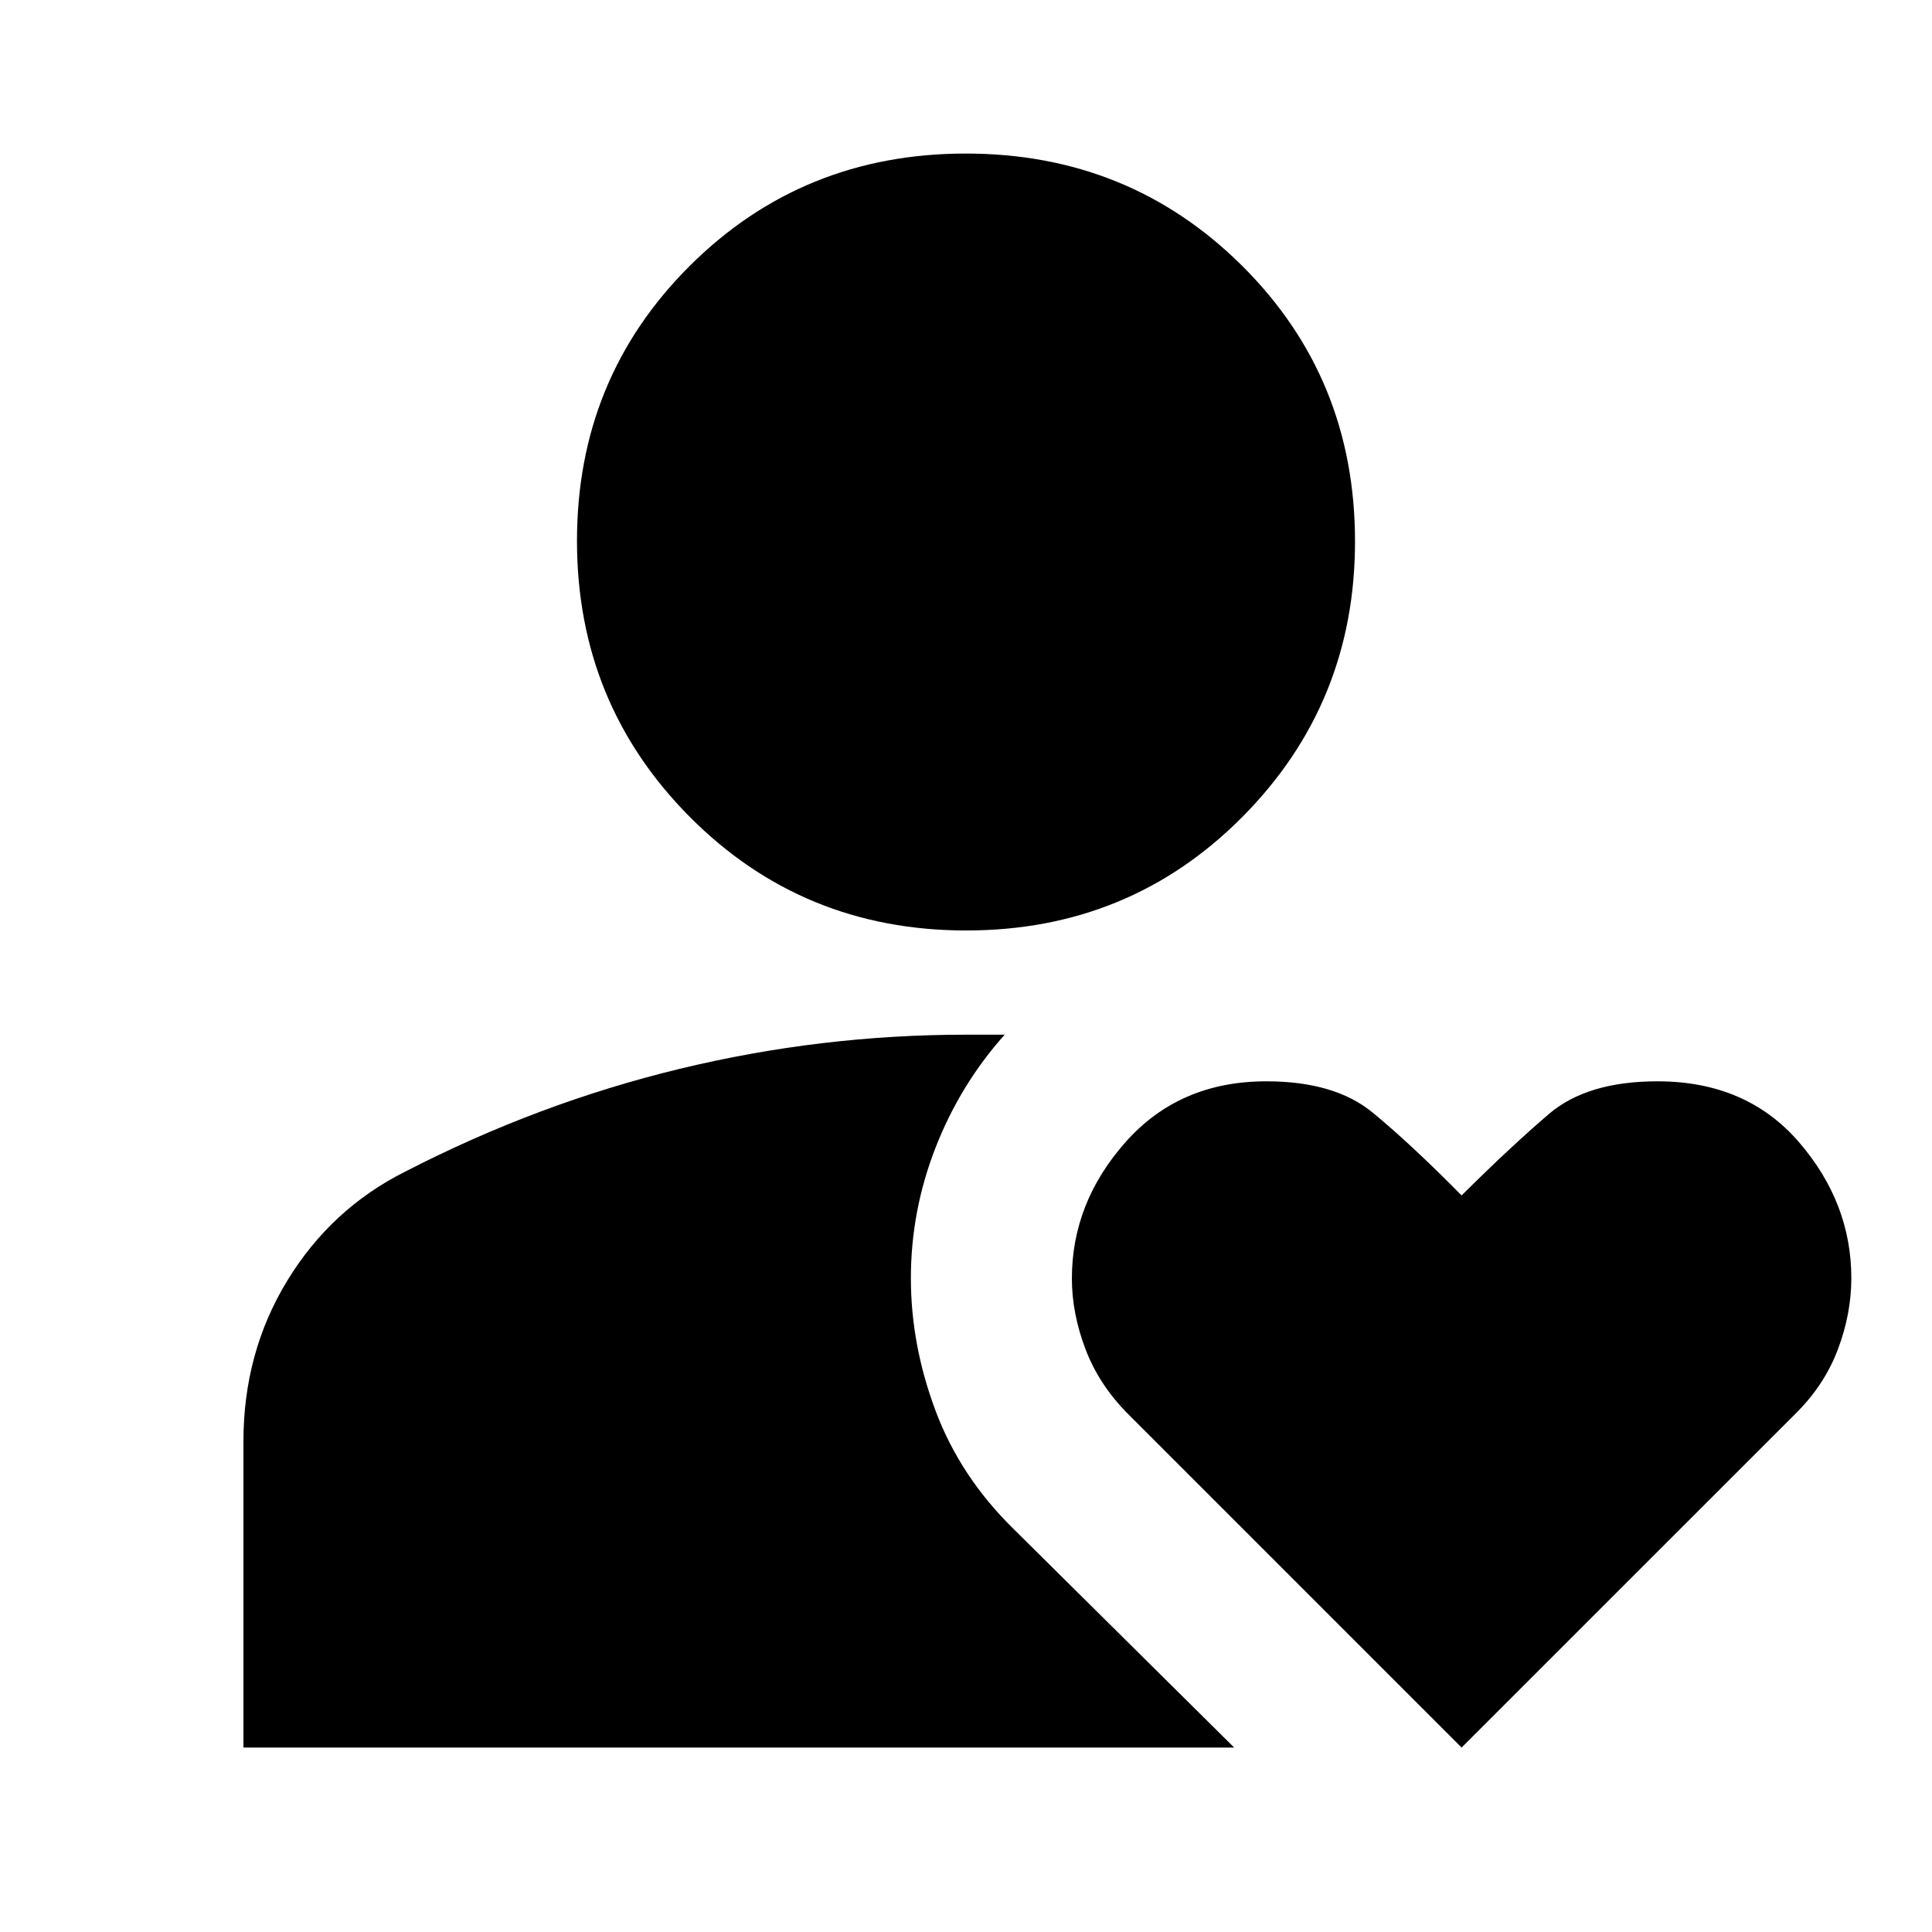 <svg xmlns="http://www.w3.org/2000/svg" height="24" viewBox="0 -960 960 960" width="24"><path d="M480.09-497.65q-81.18 0-137.29-56.39-56.1-56.4-56.1-137.2 0-80.8 56.01-136.63 56.02-55.83 137.2-55.83 81.18 0 137.29 55.77 56.1 55.76 56.1 136.97 0 80.52-56.01 136.92-56.02 56.39-137.2 56.39Zm-359.13 406V-243.7q0-44.26 21.81-79.99 21.82-35.74 58.66-54.18 66-34 136.19-51t142.38-17h19.22q-22.09 24.7-34.35 56.12-12.26 31.43-12.26 64.88 0 33.13 12.28 65.91 12.28 32.79 38.85 58.79L613.26-91.65h-492.3Zm605.3 0L560.74-257.17q-14.57-14.57-21.35-32.4-6.78-17.83-6.78-35.16 0-37.7 26.74-67.84 26.74-30.13 69.9-30.13 33.88 0 52.72 15.46 18.83 15.46 44.29 41.24 24.24-24.08 43.29-40.39 19.04-16.31 54.01-16.31 44.22 0 70.29 30.18 26.06 30.17 26.06 67.63 0 17.75-6.73 35.53-6.74 17.78-21.2 32.01L726.26-91.65Z"/></svg>